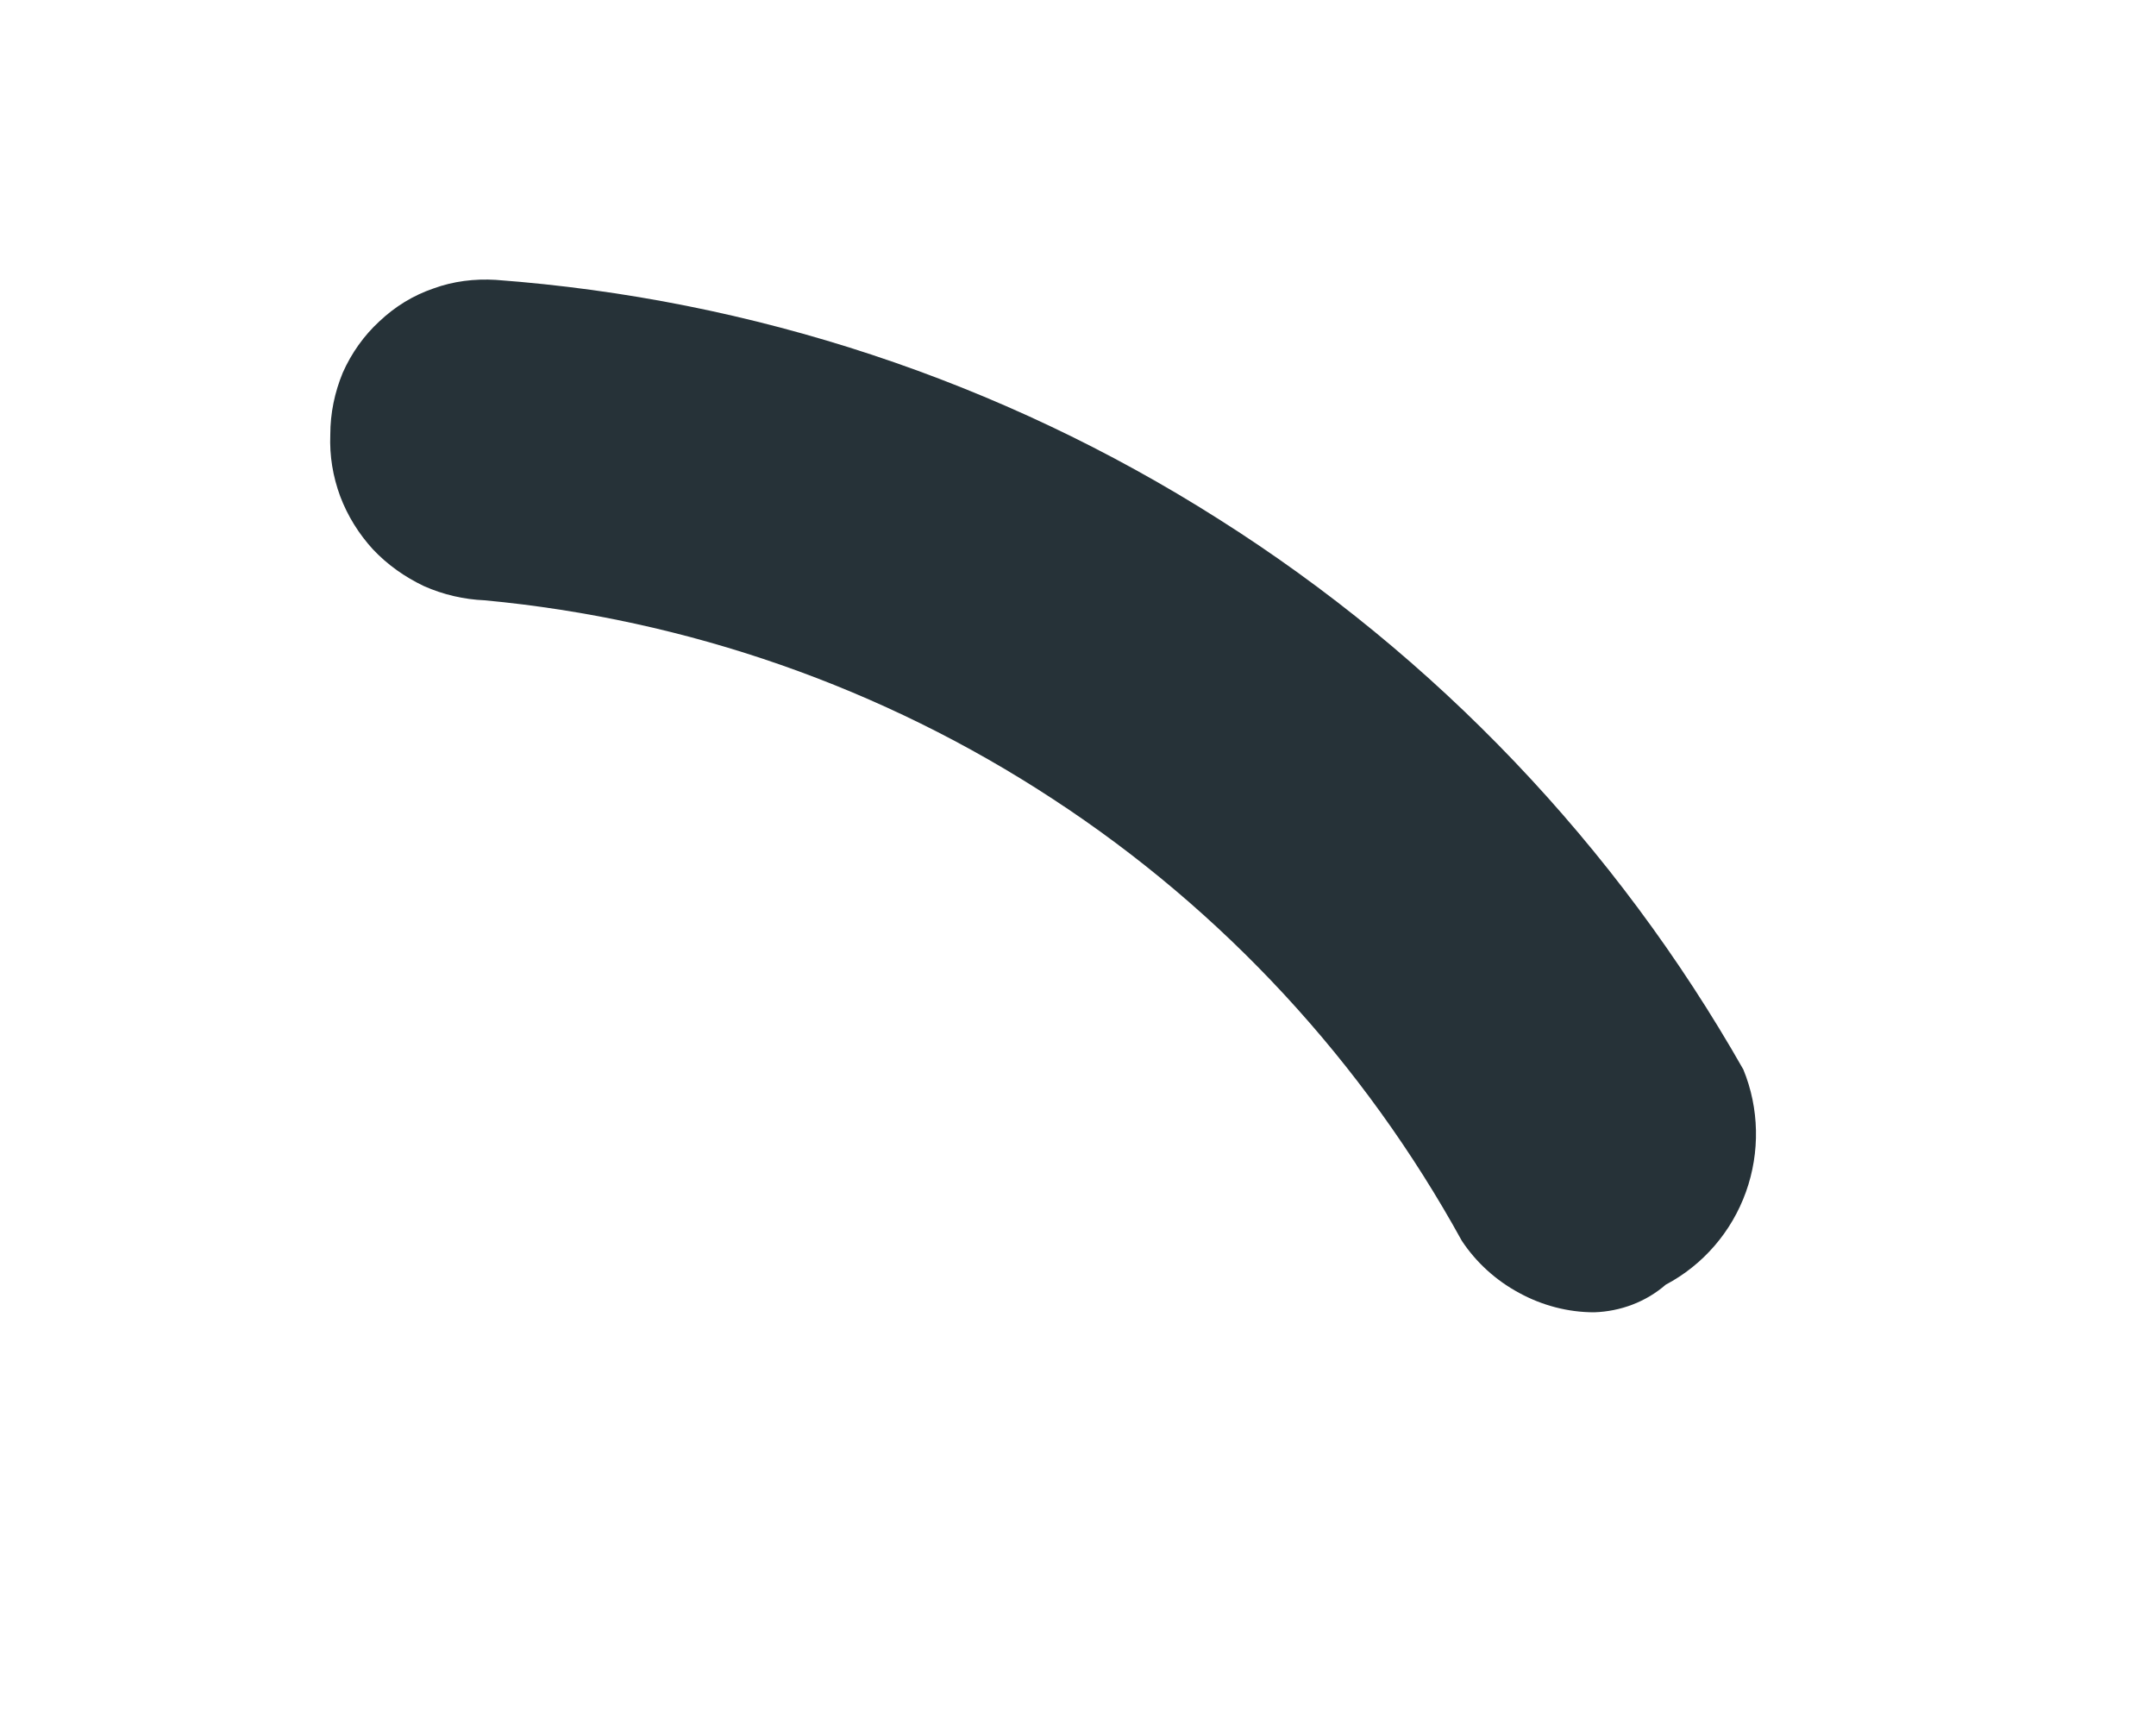 <svg width="5" height="4" viewBox="0 0 5 4" fill="none" xmlns="http://www.w3.org/2000/svg">
<path d="M3.697 3.043C3.636 3.043 3.576 3.027 3.523 2.998C3.469 2.969 3.423 2.927 3.39 2.877C3.162 2.463 2.837 2.111 2.442 1.853C2.047 1.594 1.594 1.436 1.124 1.392C1.076 1.39 1.028 1.379 0.983 1.359C0.939 1.338 0.899 1.31 0.865 1.274C0.832 1.238 0.806 1.196 0.789 1.151C0.772 1.105 0.764 1.057 0.766 1.008C0.766 0.958 0.776 0.91 0.795 0.864C0.815 0.819 0.844 0.778 0.88 0.745C0.916 0.711 0.958 0.685 1.005 0.669C1.051 0.652 1.101 0.646 1.15 0.649C1.745 0.693 2.321 0.883 2.825 1.203C3.33 1.522 3.748 1.961 4.043 2.48C4.08 2.57 4.082 2.672 4.049 2.764C4.016 2.856 3.95 2.933 3.863 2.979C3.817 3.019 3.758 3.041 3.697 3.043Z" fill="#263238"/>
</svg>
